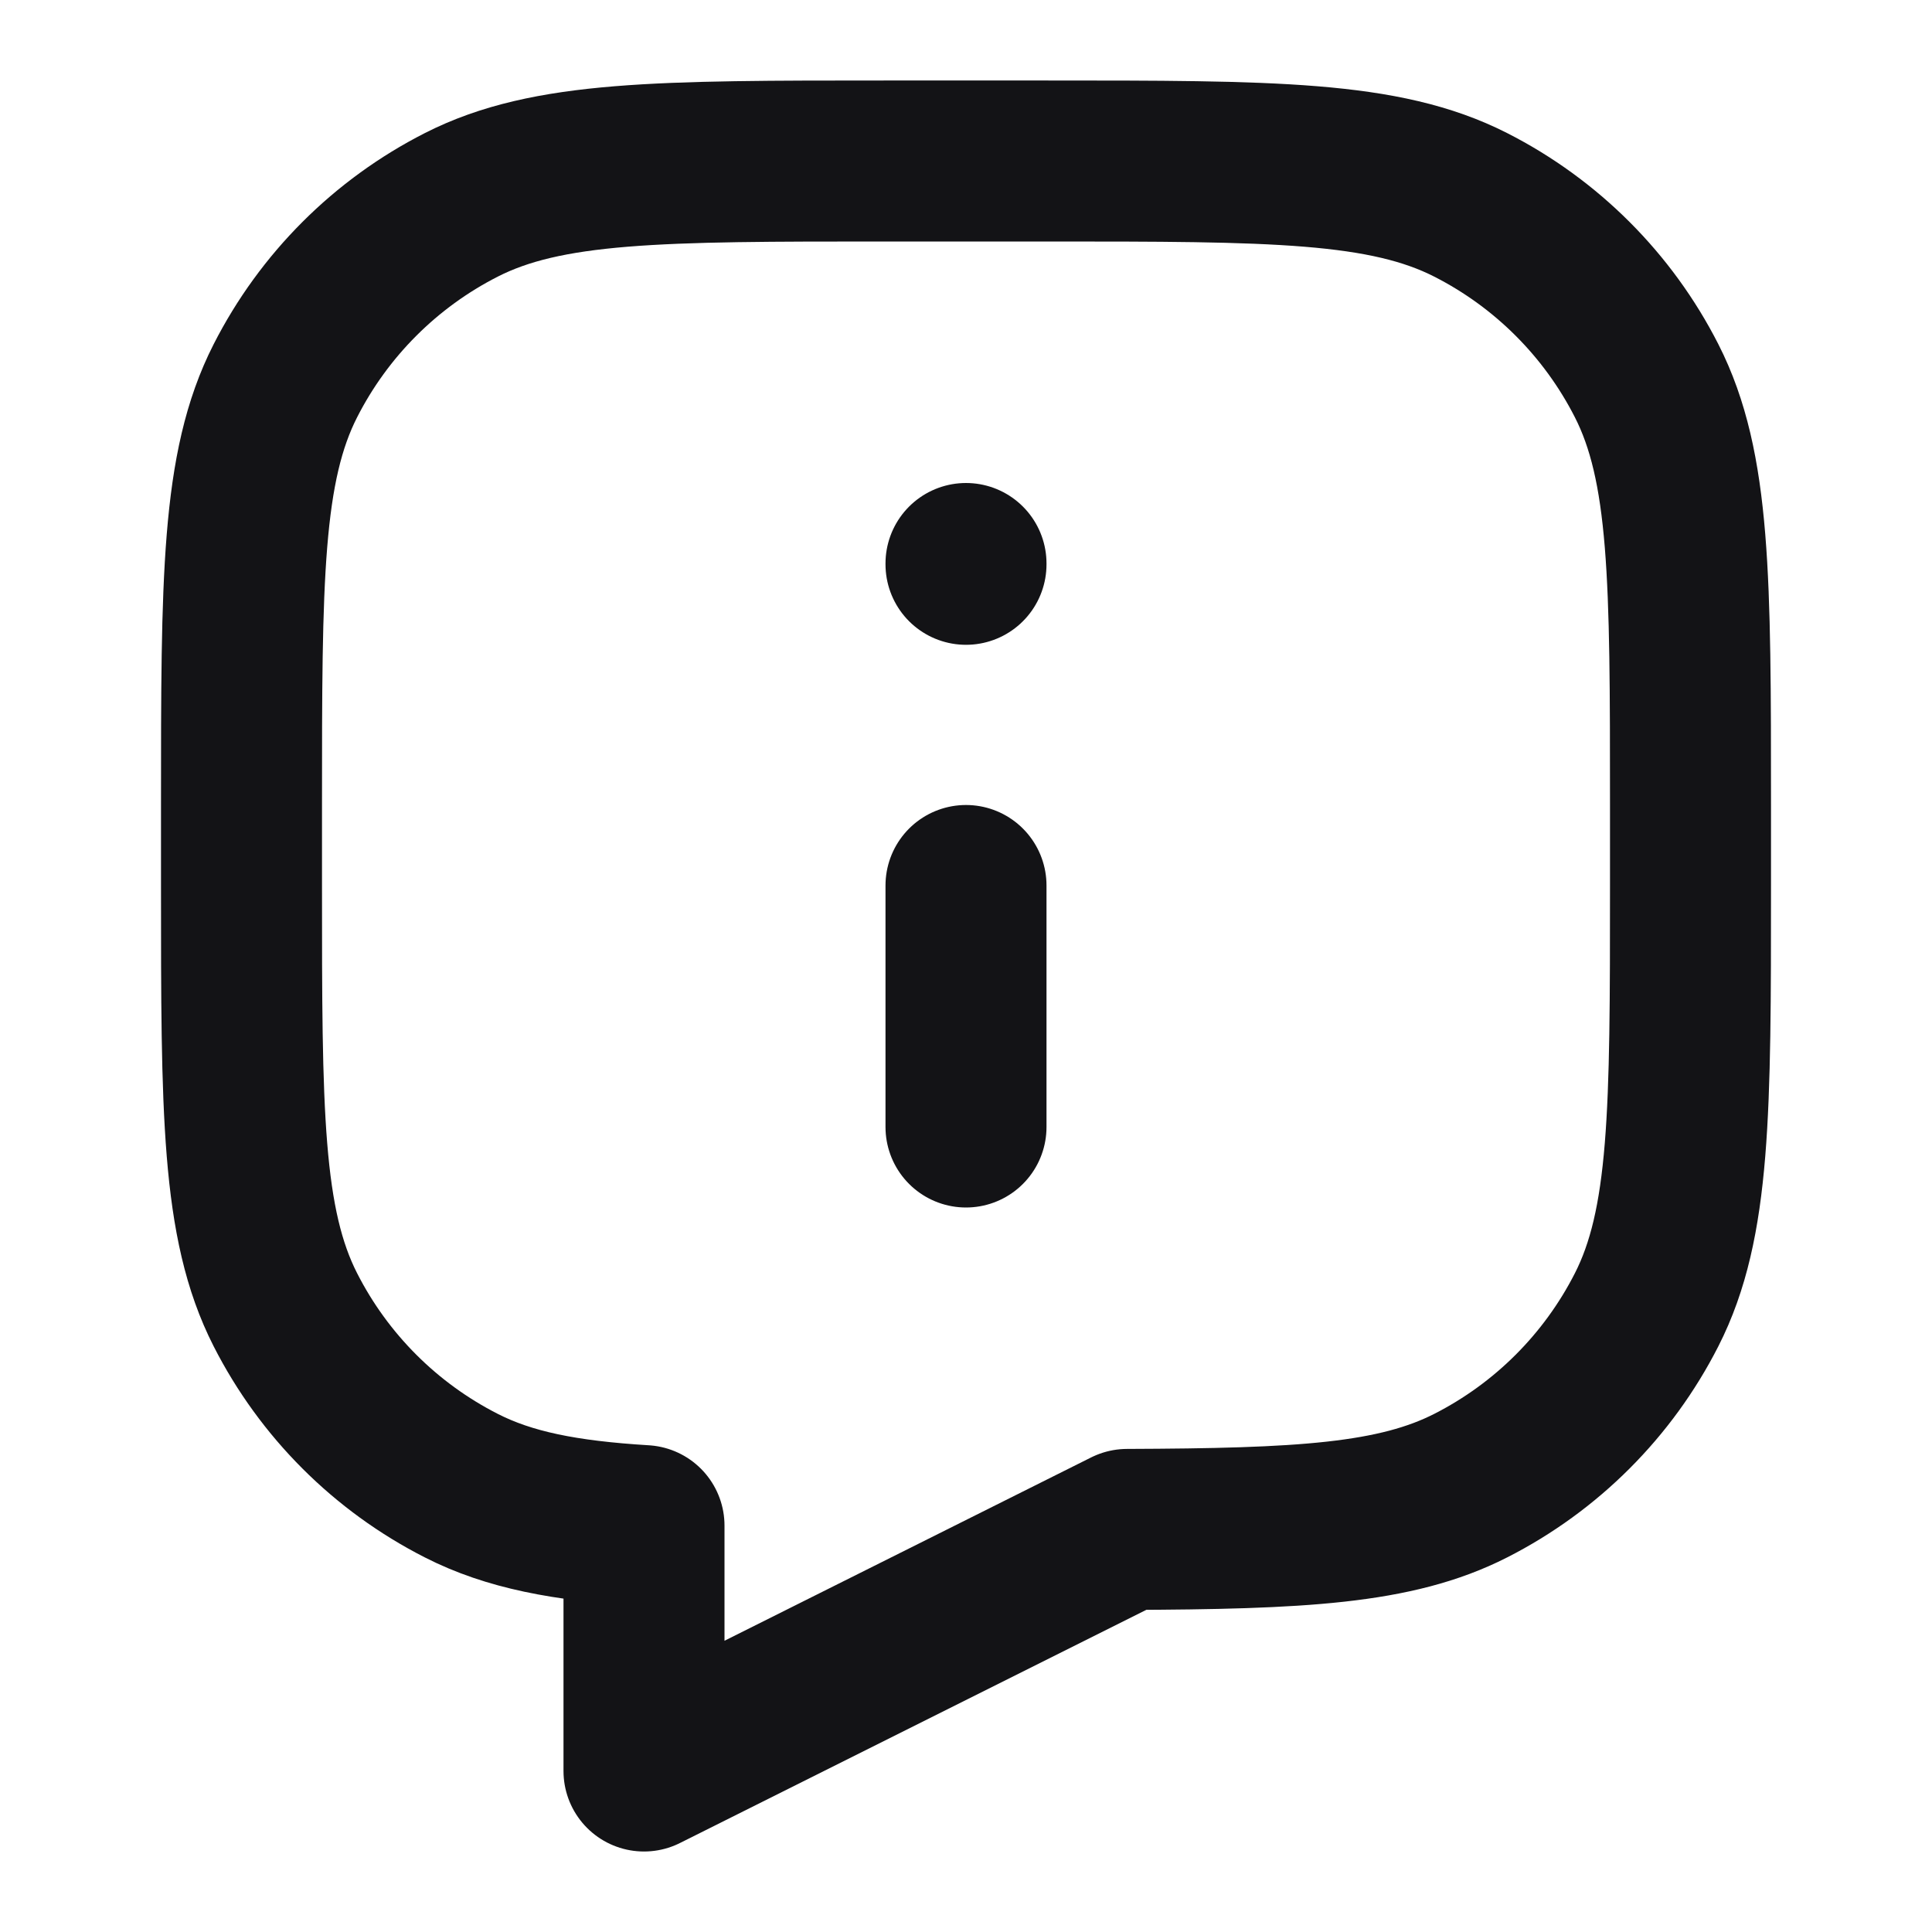 <svg width="24" height="24" viewBox="0 0 24 24" fill="none" xmlns="http://www.w3.org/2000/svg">
<path d="M12 14V11M12 7.01V7M14.002 18.999C16.151 18.991 17.336 18.931 18.27 18.455C19.211 17.976 19.976 17.211 20.455 16.27C21 15.2 21 13.8 21 11V10C21 7.2 21 5.8 20.455 4.73C19.976 3.789 19.211 3.024 18.27 2.545C17.2 2 15.8 2 13 2H11C8.2 2 6.8 2 5.73 2.545C4.789 3.024 4.024 3.789 3.545 4.73C3 5.8 3 7.2 3 10V11C3 13.8 3 15.2 3.545 16.27C4.024 17.211 4.789 17.976 5.73 18.455C6.324 18.758 7.019 18.892 8 18.952V22L14.002 18.999Z" stroke="#131316" stroke-width="2" stroke-linecap="round" stroke-linejoin="round"/>
</svg>
